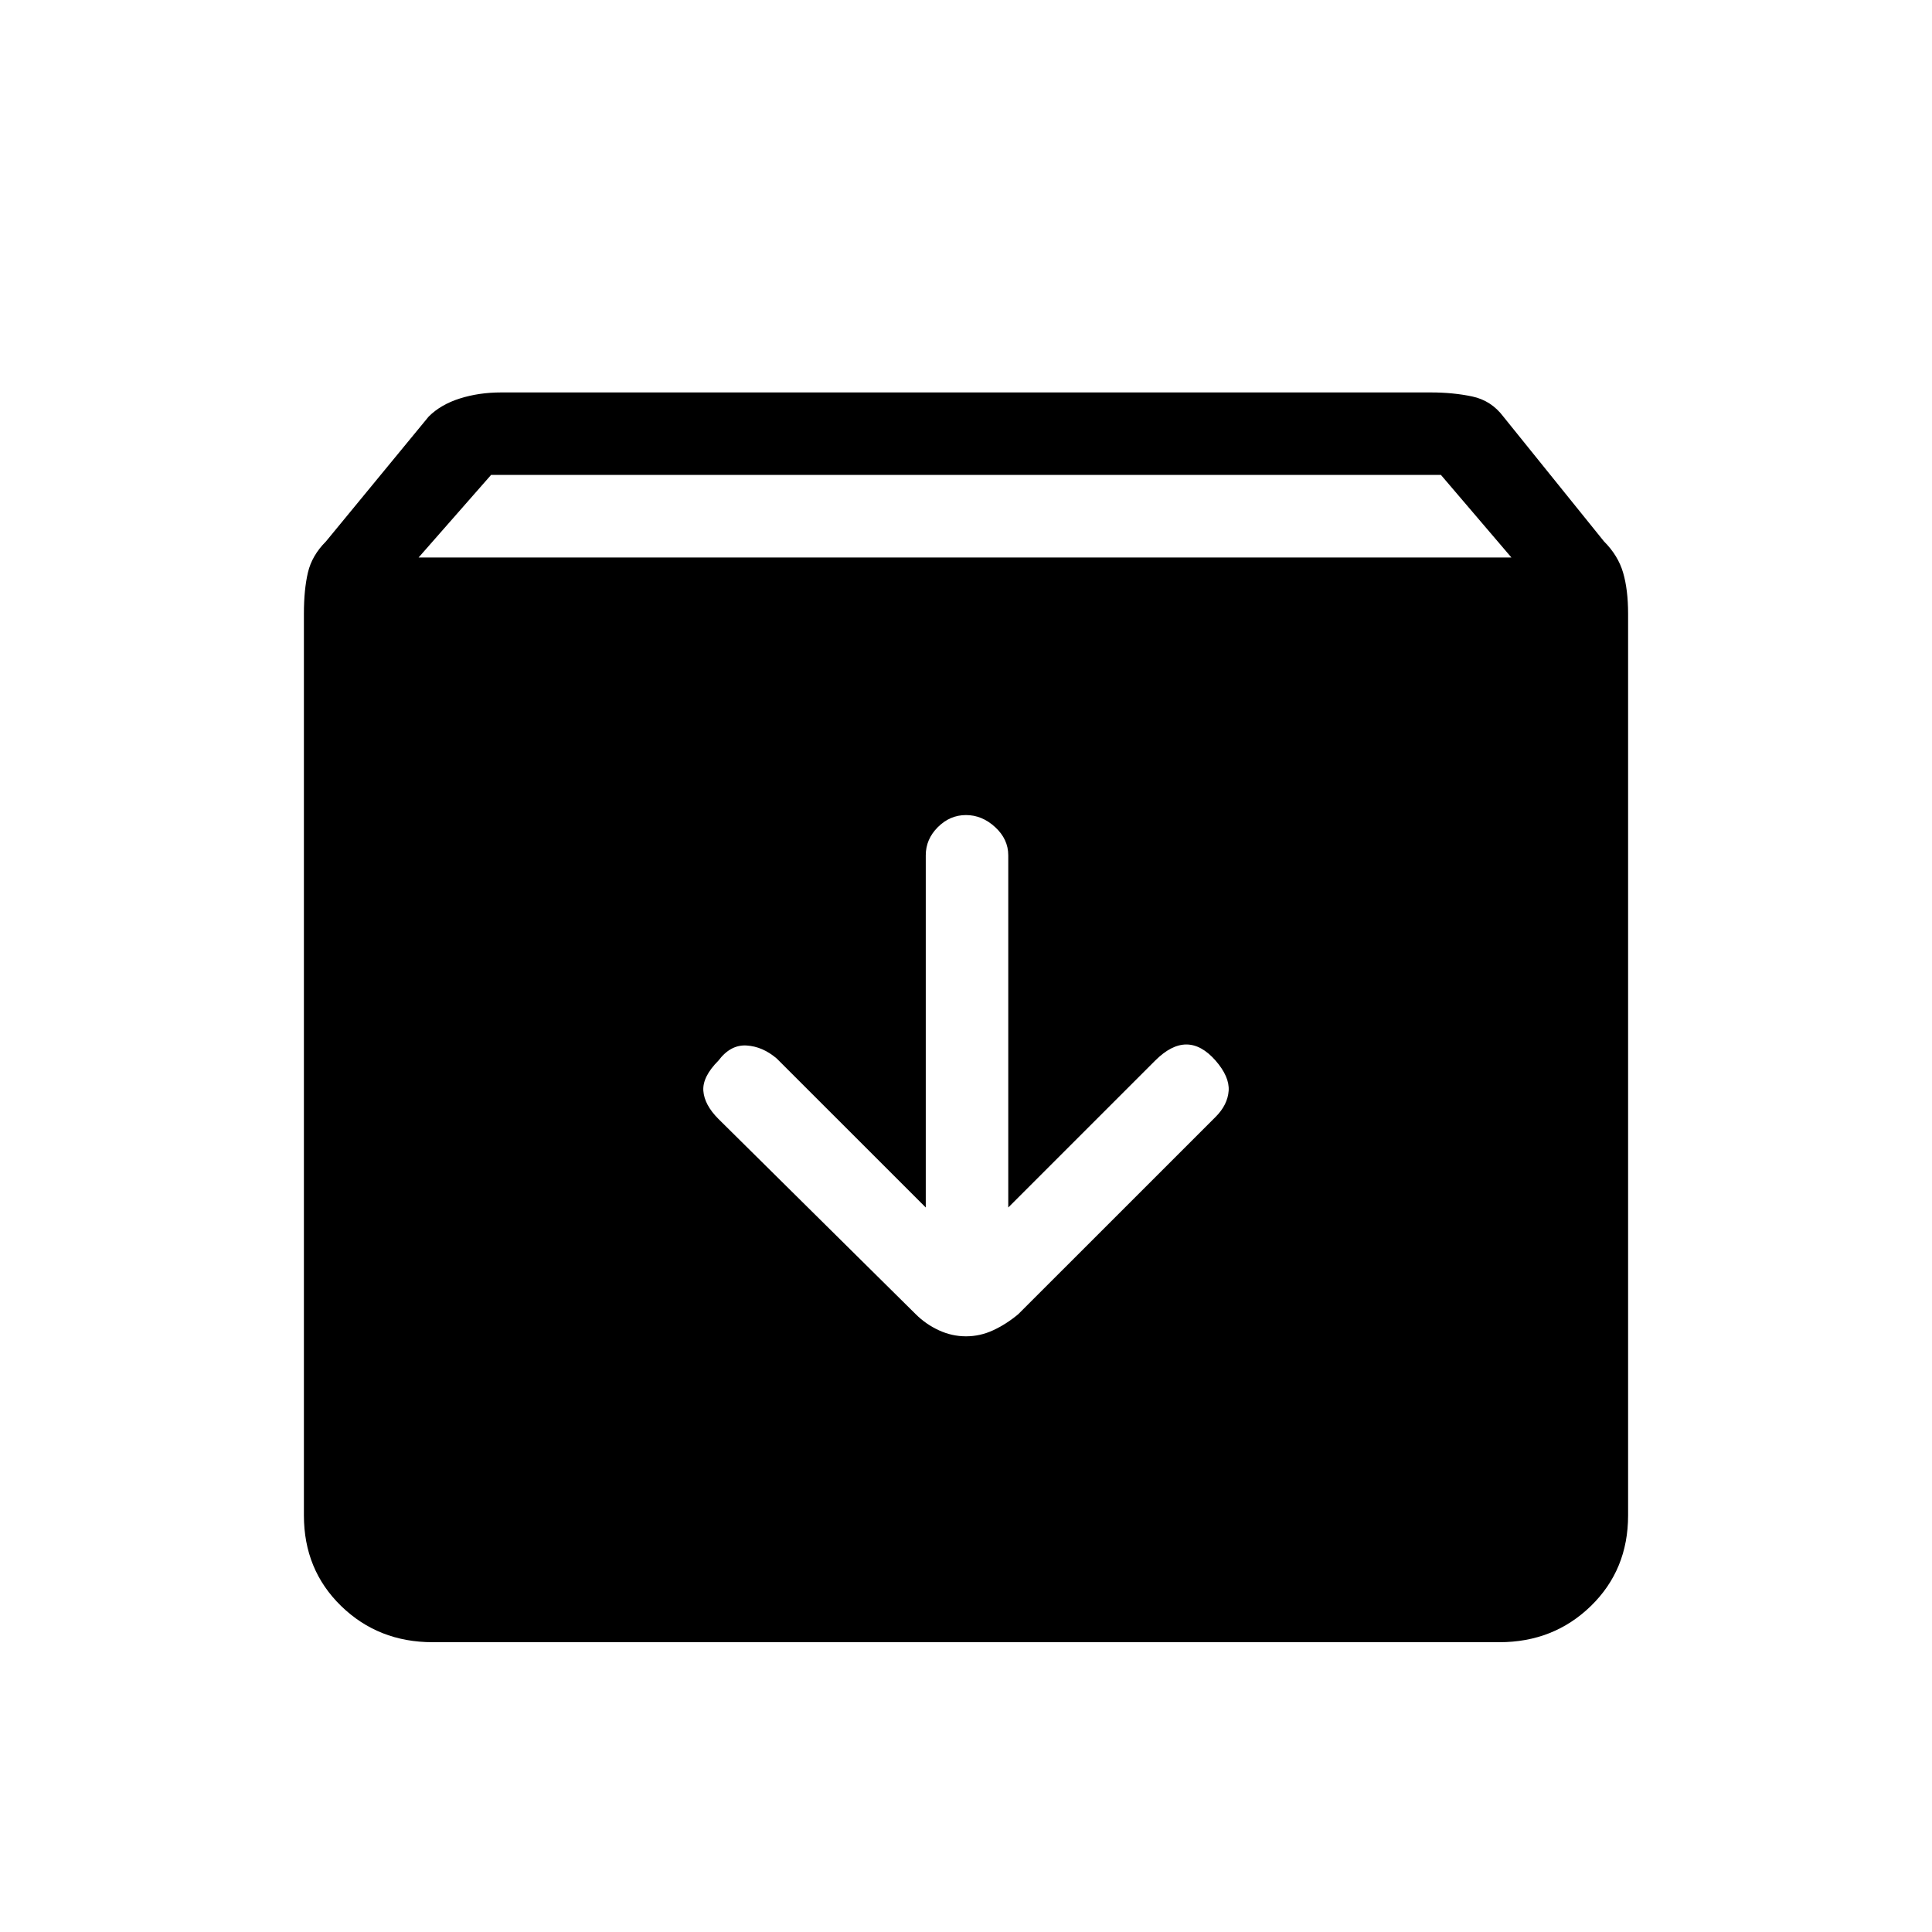 <svg xmlns="http://www.w3.org/2000/svg" height="40" width="40"><path d="M8.958 34q-1.125 0-1.896-.75-.77-.75-.77-1.875V12.708q0-.5.083-.854t.375-.646l2.125-2.583q.25-.25.646-.375t.854-.125h19.25q.458 0 .854.083.396.084.646.417l2.083 2.583q.292.292.396.646.104.354.104.854v18.667q0 1.125-.77 1.875-.771.75-1.896.75Zm-.291-22.458h22.625l-1.459-1.709H10.167ZM20 27.667q.292 0 .562-.125.271-.125.521-.334l4.084-4.083q.25-.25.271-.542.02-.291-.271-.625-.292-.333-.605-.333-.312 0-.645.333L20.875 25v-7.292q0-.333-.271-.583-.271-.25-.604-.25-.333 0-.583.25-.25.25-.25.583V25l-3.084-3.083q-.291-.25-.625-.271-.333-.021-.583.312-.333.334-.313.625.021.292.313.584l4.083 4.041q.209.209.48.334.27.125.562.125Z"/></svg>